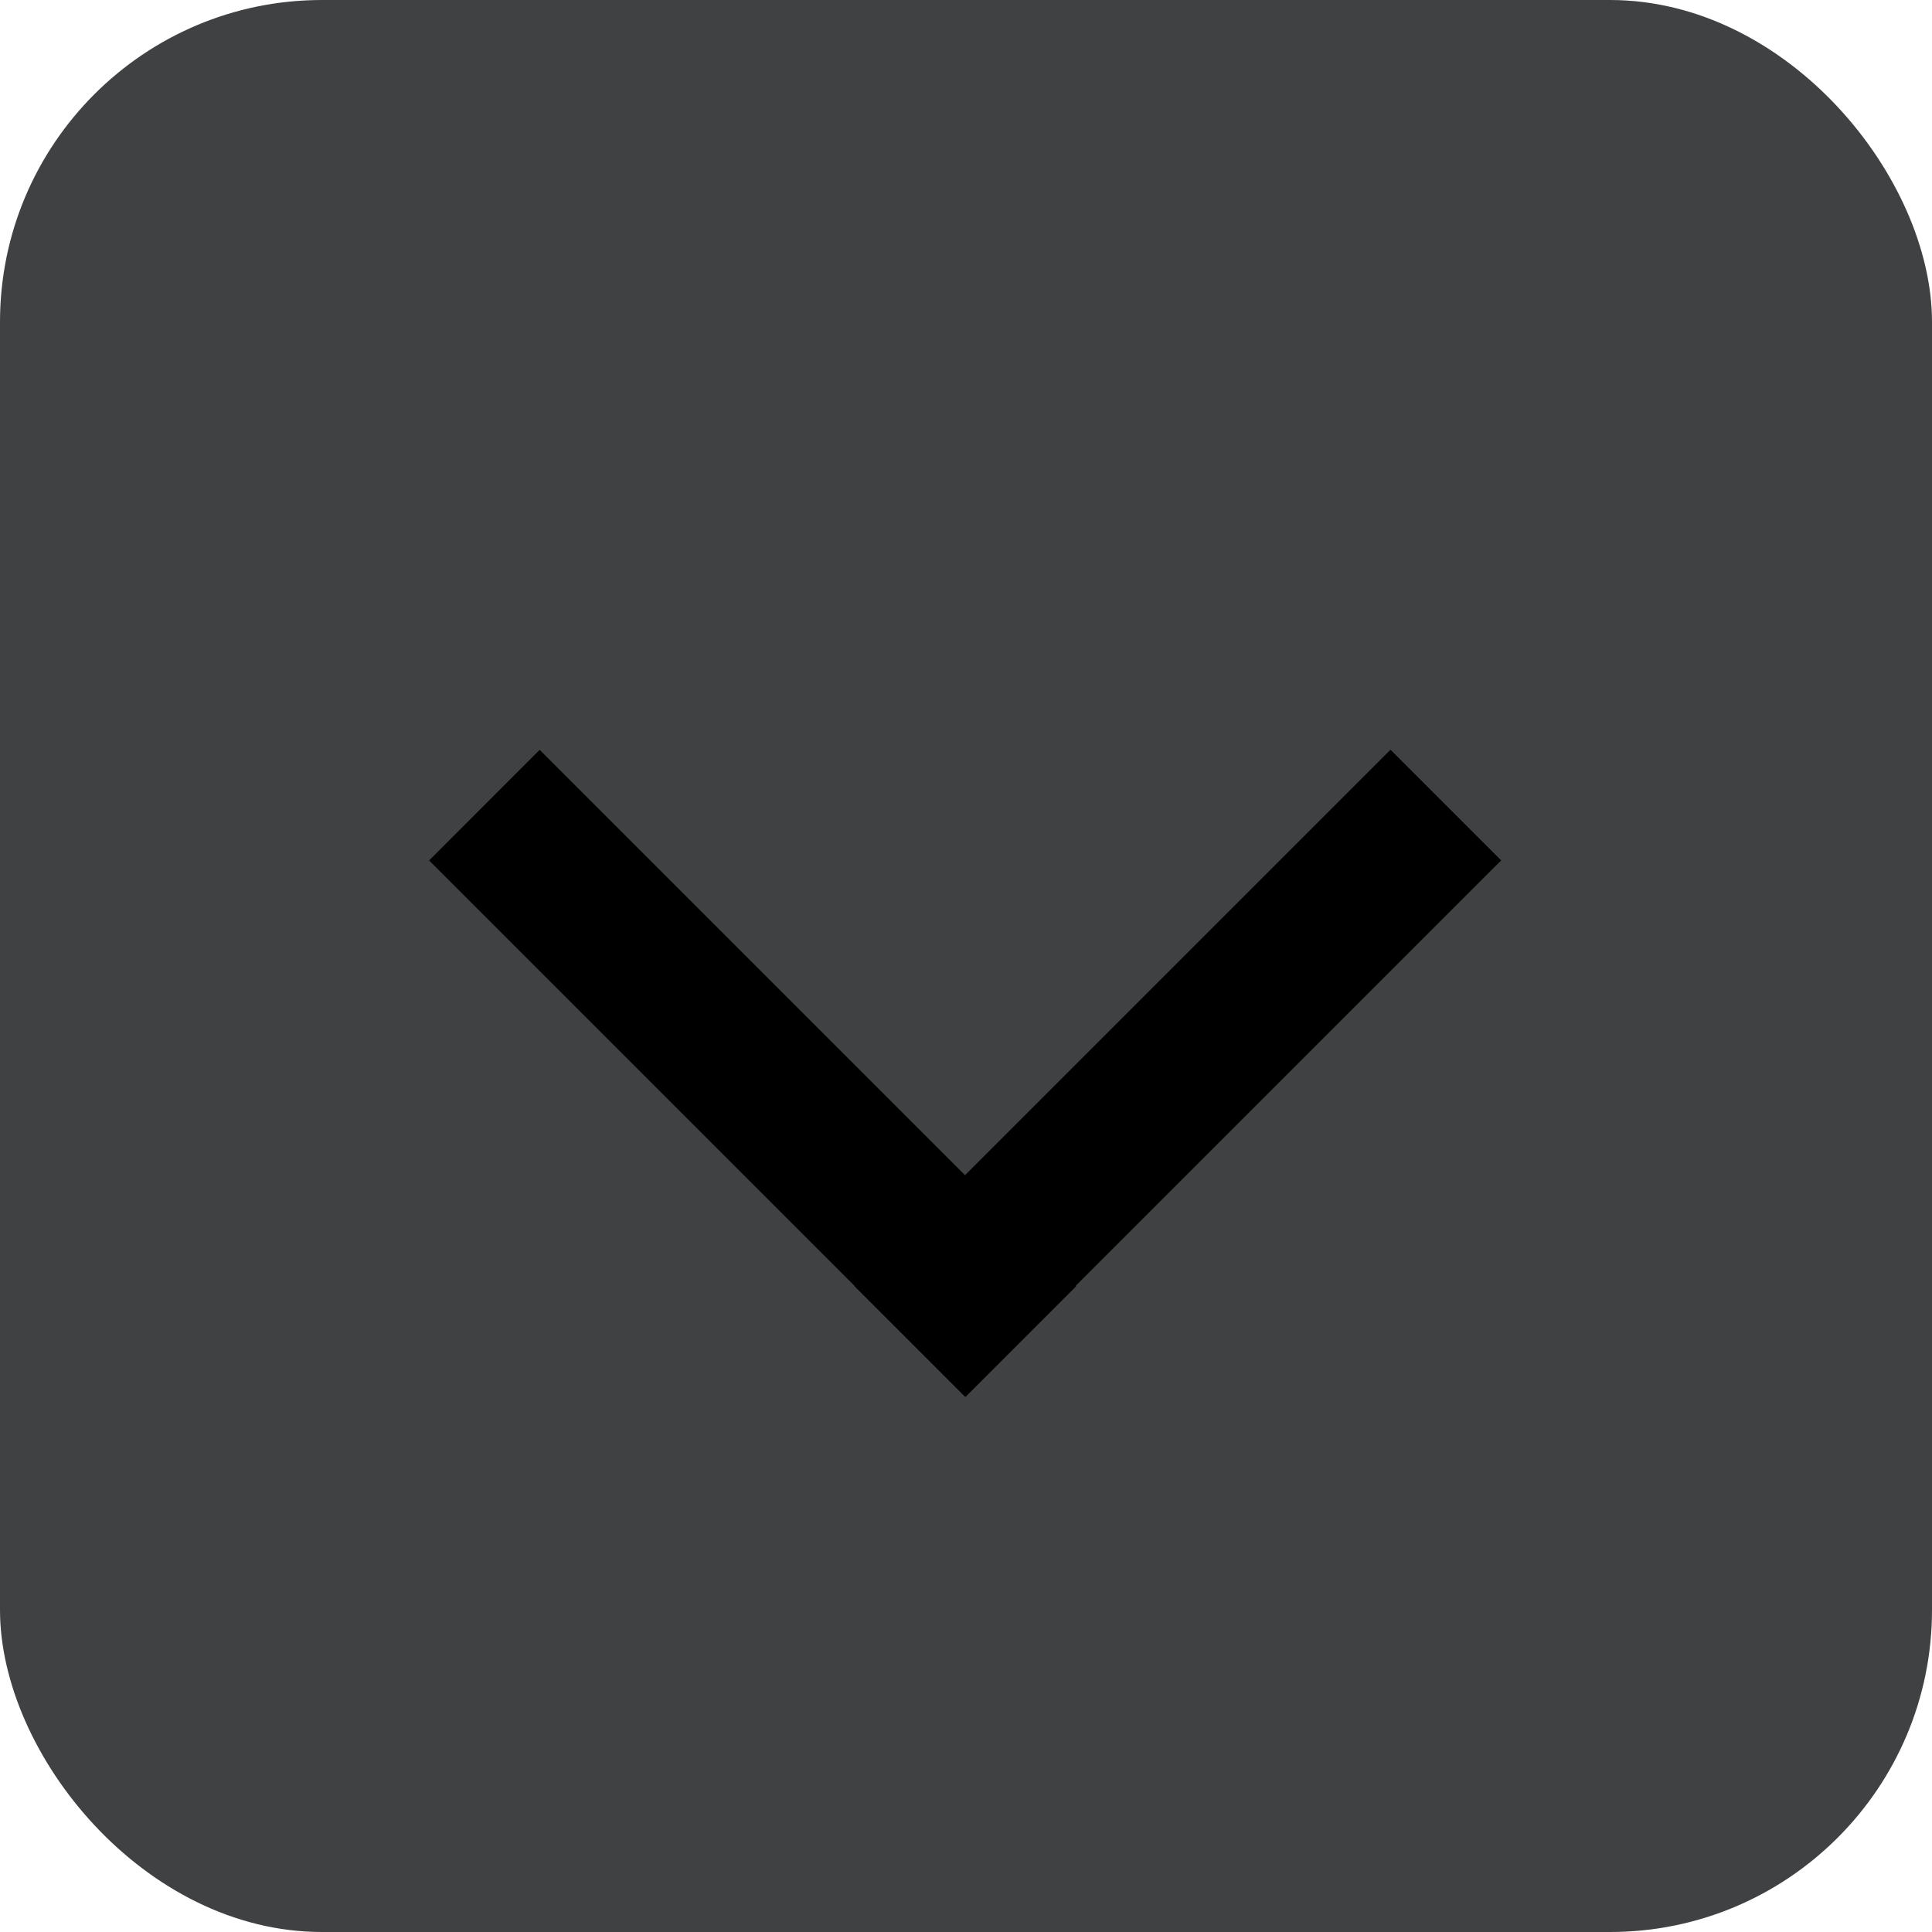 <?xml version="1.0" encoding="UTF-8"?>
<svg width="18px" height="18px" viewBox="0 0 18 18" version="1.1" xmlns="http://www.w3.org/2000/svg" xmlns:xlink="http://www.w3.org/1999/xlink">
    <title>上下灰</title>
    <g id="数据大屏" stroke="none" stroke-width="1" fill="none" fill-rule="evenodd">
        <g id="安监主屏2" transform="translate(-1876, -527)">
            <g id="告警消息" transform="translate(1532, 433)">
                <g id="22" transform="translate(0, 58)">
                    <g id="编组-26" transform="translate(338, 0)">
                        <g id="上下灰" transform="translate(6, 36)">
                            <rect id="矩形" fill="#3F4142" x="0" y="0" width="18" height="18" rx="3"></rect>
                            <g id="返回" transform="translate(8.995, 11.495) scale(1, -1) rotate(90) translate(-8.995, -11.495) translate(3.495, 6.495)" fill="#000000" fill-rule="nonzero">
                                <rect id="矩形" opacity="0" x="0" y="0.01" width="9.99" height="9.99"></rect>
                                <polygon id="路径" points="10.01 1.04 6.046 5.004 10.009 8.967 8.978 9.997 5.015 6.034 5.014 6.036 3.983 5.005 3.985 5.004 3.98 5 5.011 3.969 5.015 3.973 8.979 0.009"></polygon>
                            </g>
                        </g>
                    </g>
                </g>
            </g>
        </g>
    </g>
</svg>